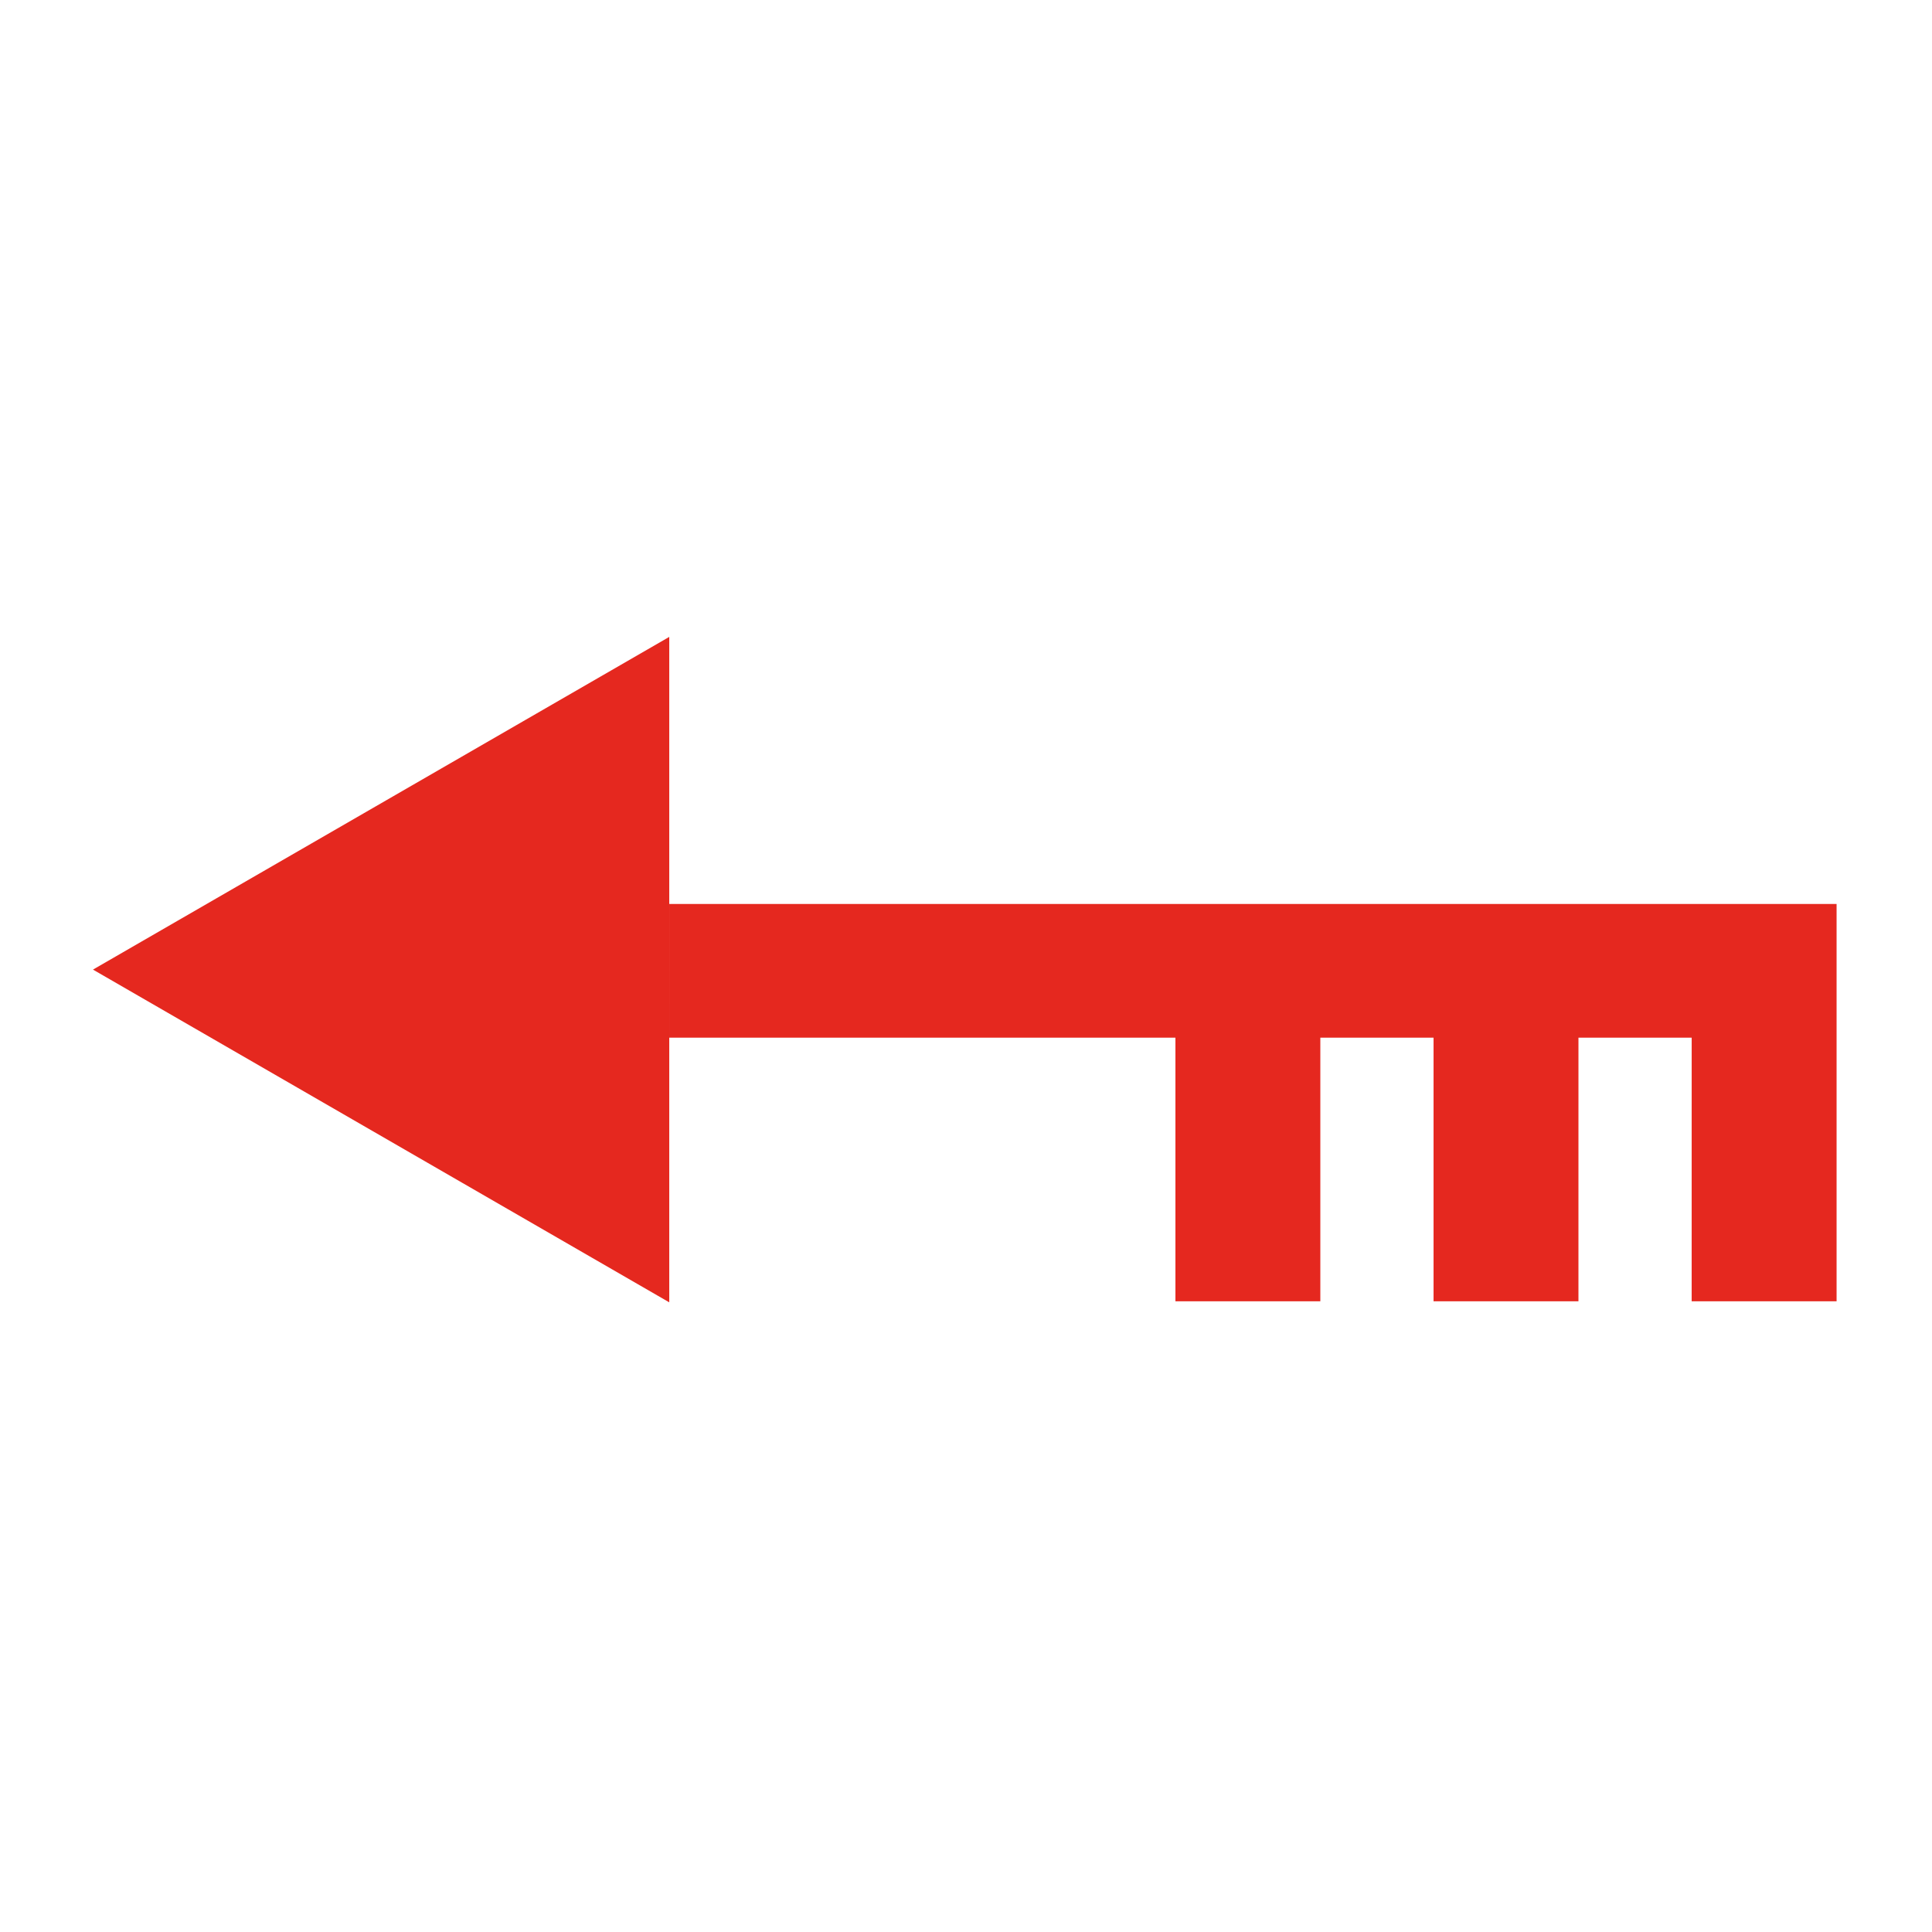 <?xml version="1.0"?>
<svg xmlns="http://www.w3.org/2000/svg" version="1.1" xmlns:xlink="http://www.w3.org/1999/xlink" x="0" y="0" width="160px" height="160px" viewBox="0 0 160 160">
	
        <g id="headV33" class="headmoV33">
	<polygon fill="#E5281F" points="55.425,107.854 7.7,80.298 55.425,52.745 "/>
	</g>	
        <g id="tailV33">
        <polygon fill="#E5281F" points="140.097,107.767 152.098,107.768 152.098,85.934 152.098,85.934 152.098,74.863 55.426,74.863 
			55.425,85.934 97.344,85.934 97.344,107.768 109.344,107.768 109.344,85.936 118.721,85.934 118.721,107.767 130.72,107.767 
			130.721,85.934 140.098,85.936 		"/>
	</g>
<style>
.headmoV33 {
      animation-name: headMoveV33;
      animation-duration:2s;
      animation-iteration-count: infinite;
    }
    @keyframes headMoveV33 {
      0%   { transform: translate(2px, 0); }
      52%  { transform: translate(32px, 0); }
      100% { transform: translate(2px, 0); }
    }
</style>
</svg>
